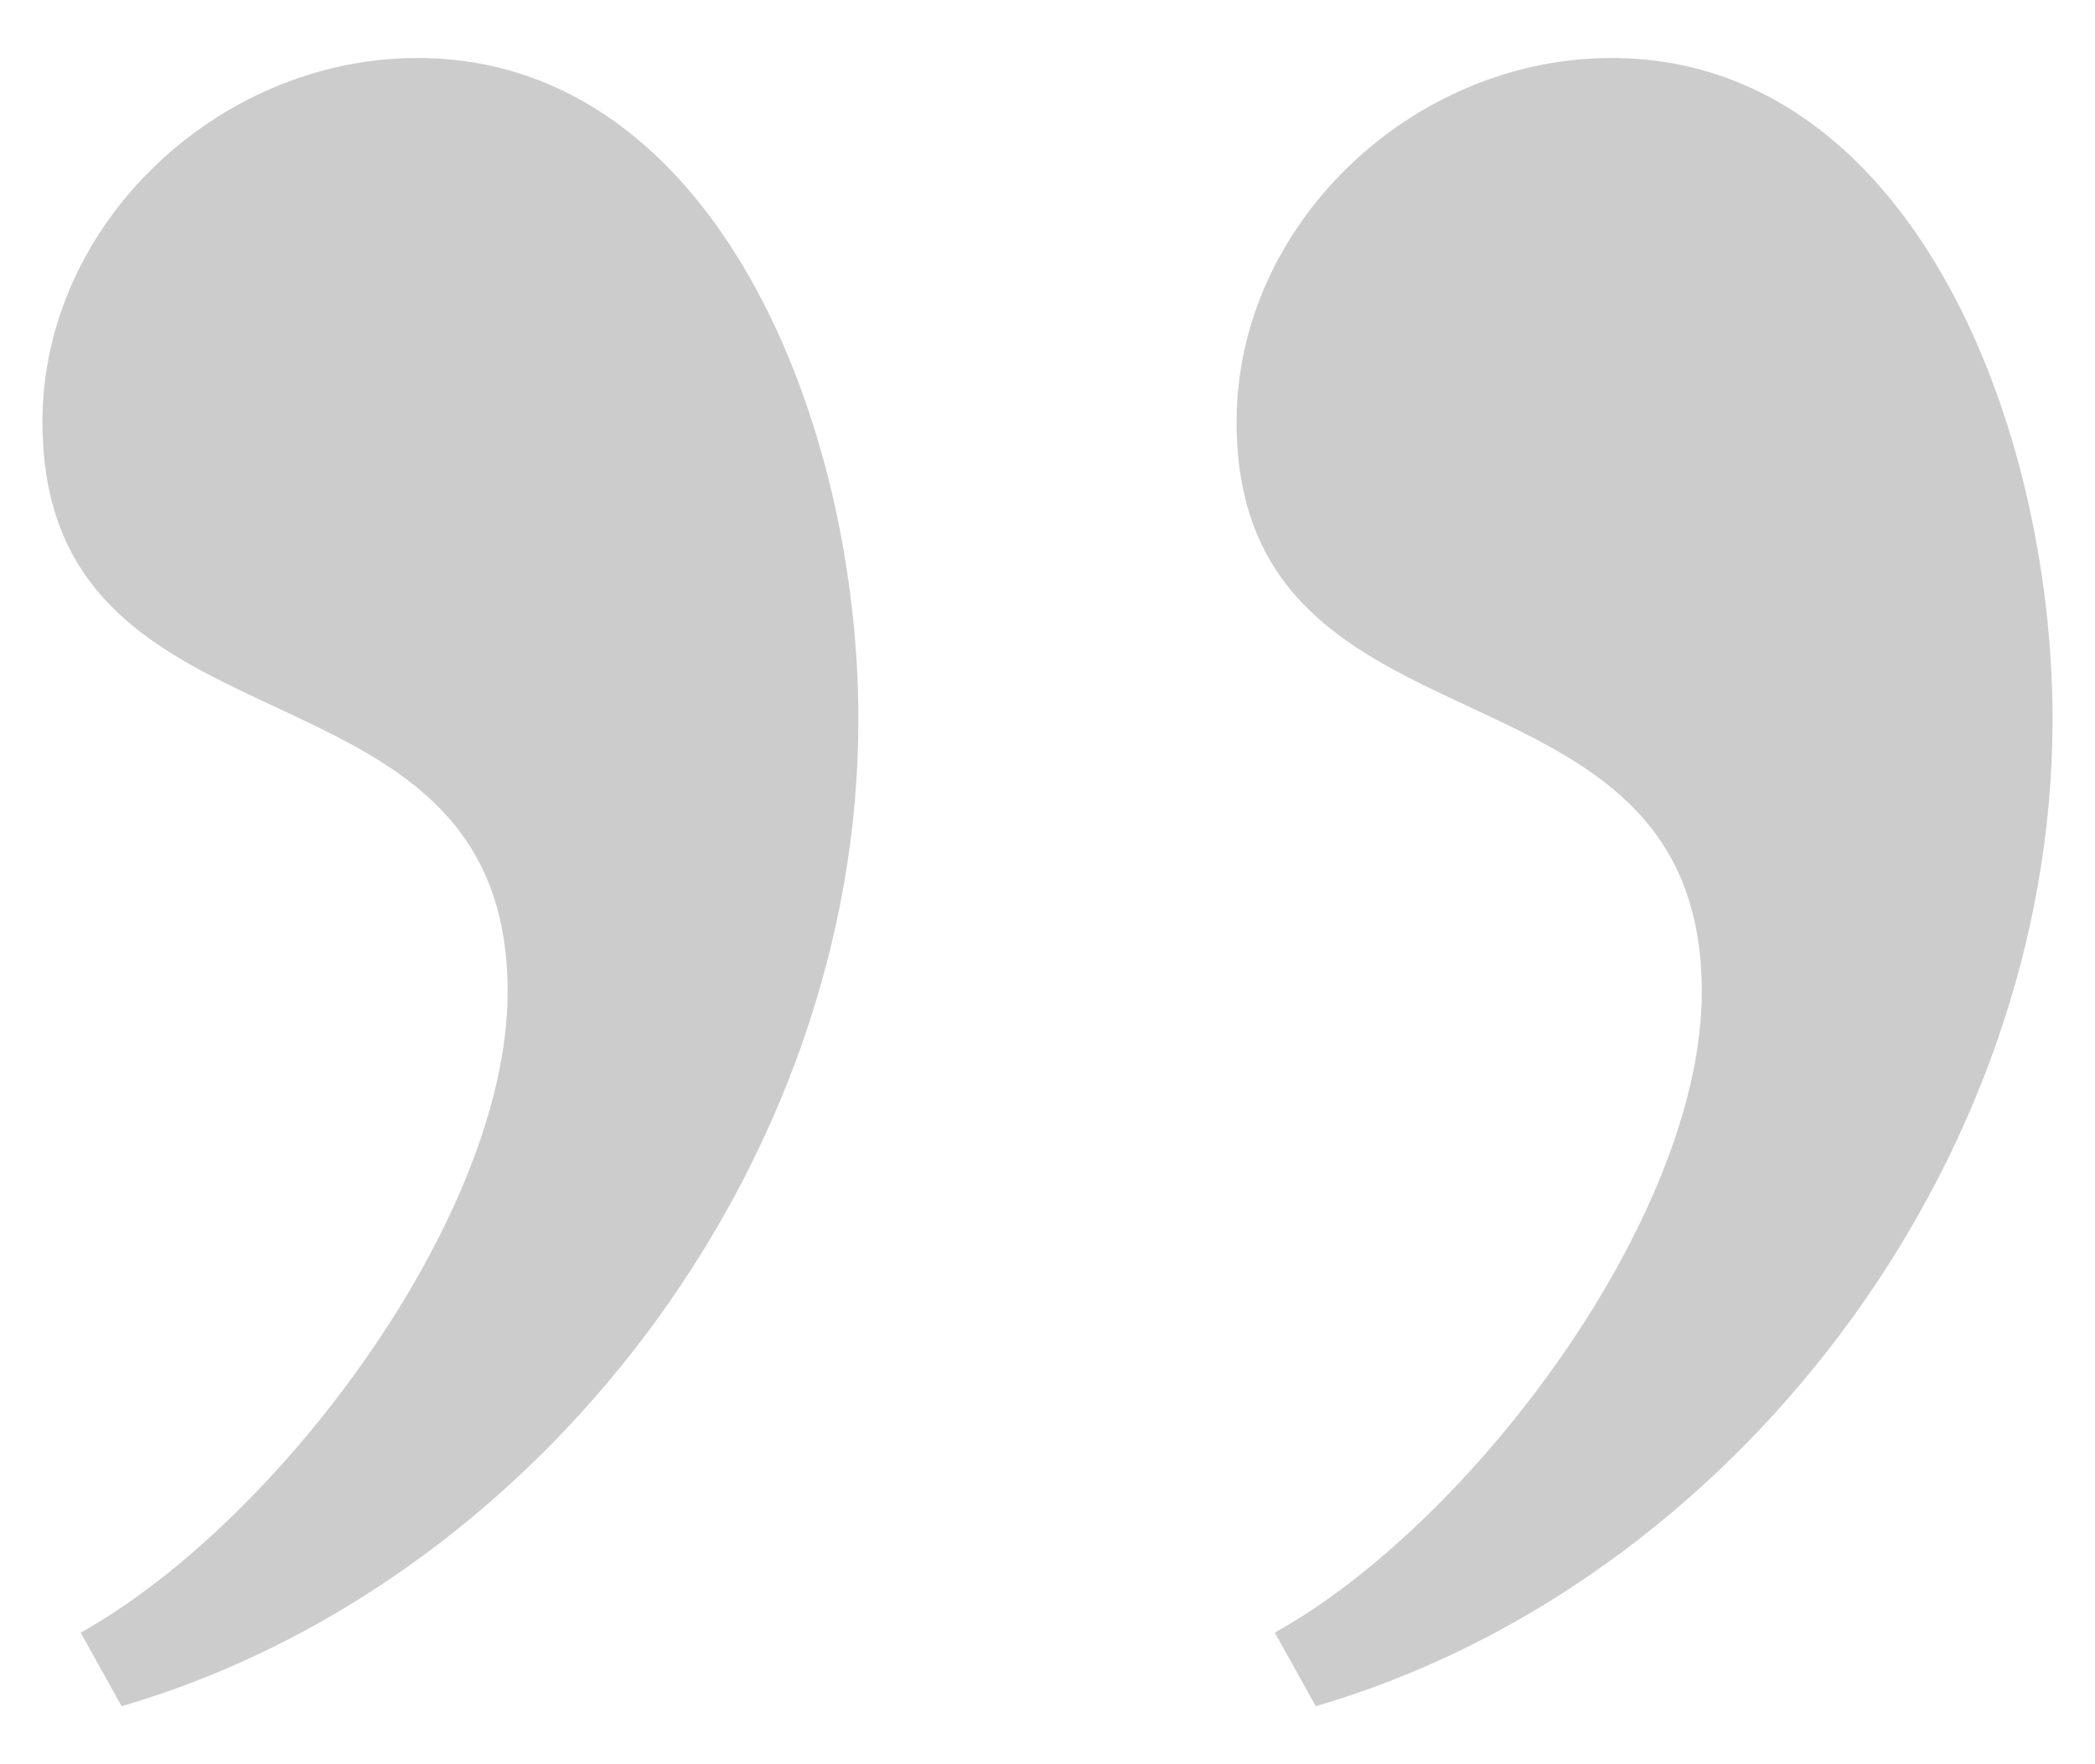 <svg xmlns="http://www.w3.org/2000/svg" xml:space="preserve" style="fill-rule:evenodd;clip-rule:evenodd;stroke-linejoin:round;stroke-miterlimit:2" viewBox="0 0 38 32"><path d="M7.663 1c5.357.051 7.937 6.621 7.937 12 0 8.075-5.82 15.696-13.364 17.896l-.743-1.335c3.567-1.985 7.745-7.541 7.745-11.624 0-3.1-1.98-4.121-4.021-5.076l-.396-.185C2.78 11.721.8 10.7.8 7.6.8 4 4 1 7.6 1h.063Zm15.49 28.561c3.567-1.985 7.745-7.541 7.745-11.624 0-6.4-8.438-3.937-8.438-10.337 0-3.6 3.2-6.6 6.8-6.6 5.4 0 8 6.6 8 12 0 8.075-5.82 15.696-13.364 17.896l-.743-1.335Z" style="fill:#ccc;fill-rule:nonzero" transform="translate(-.03 .052)"/></svg>